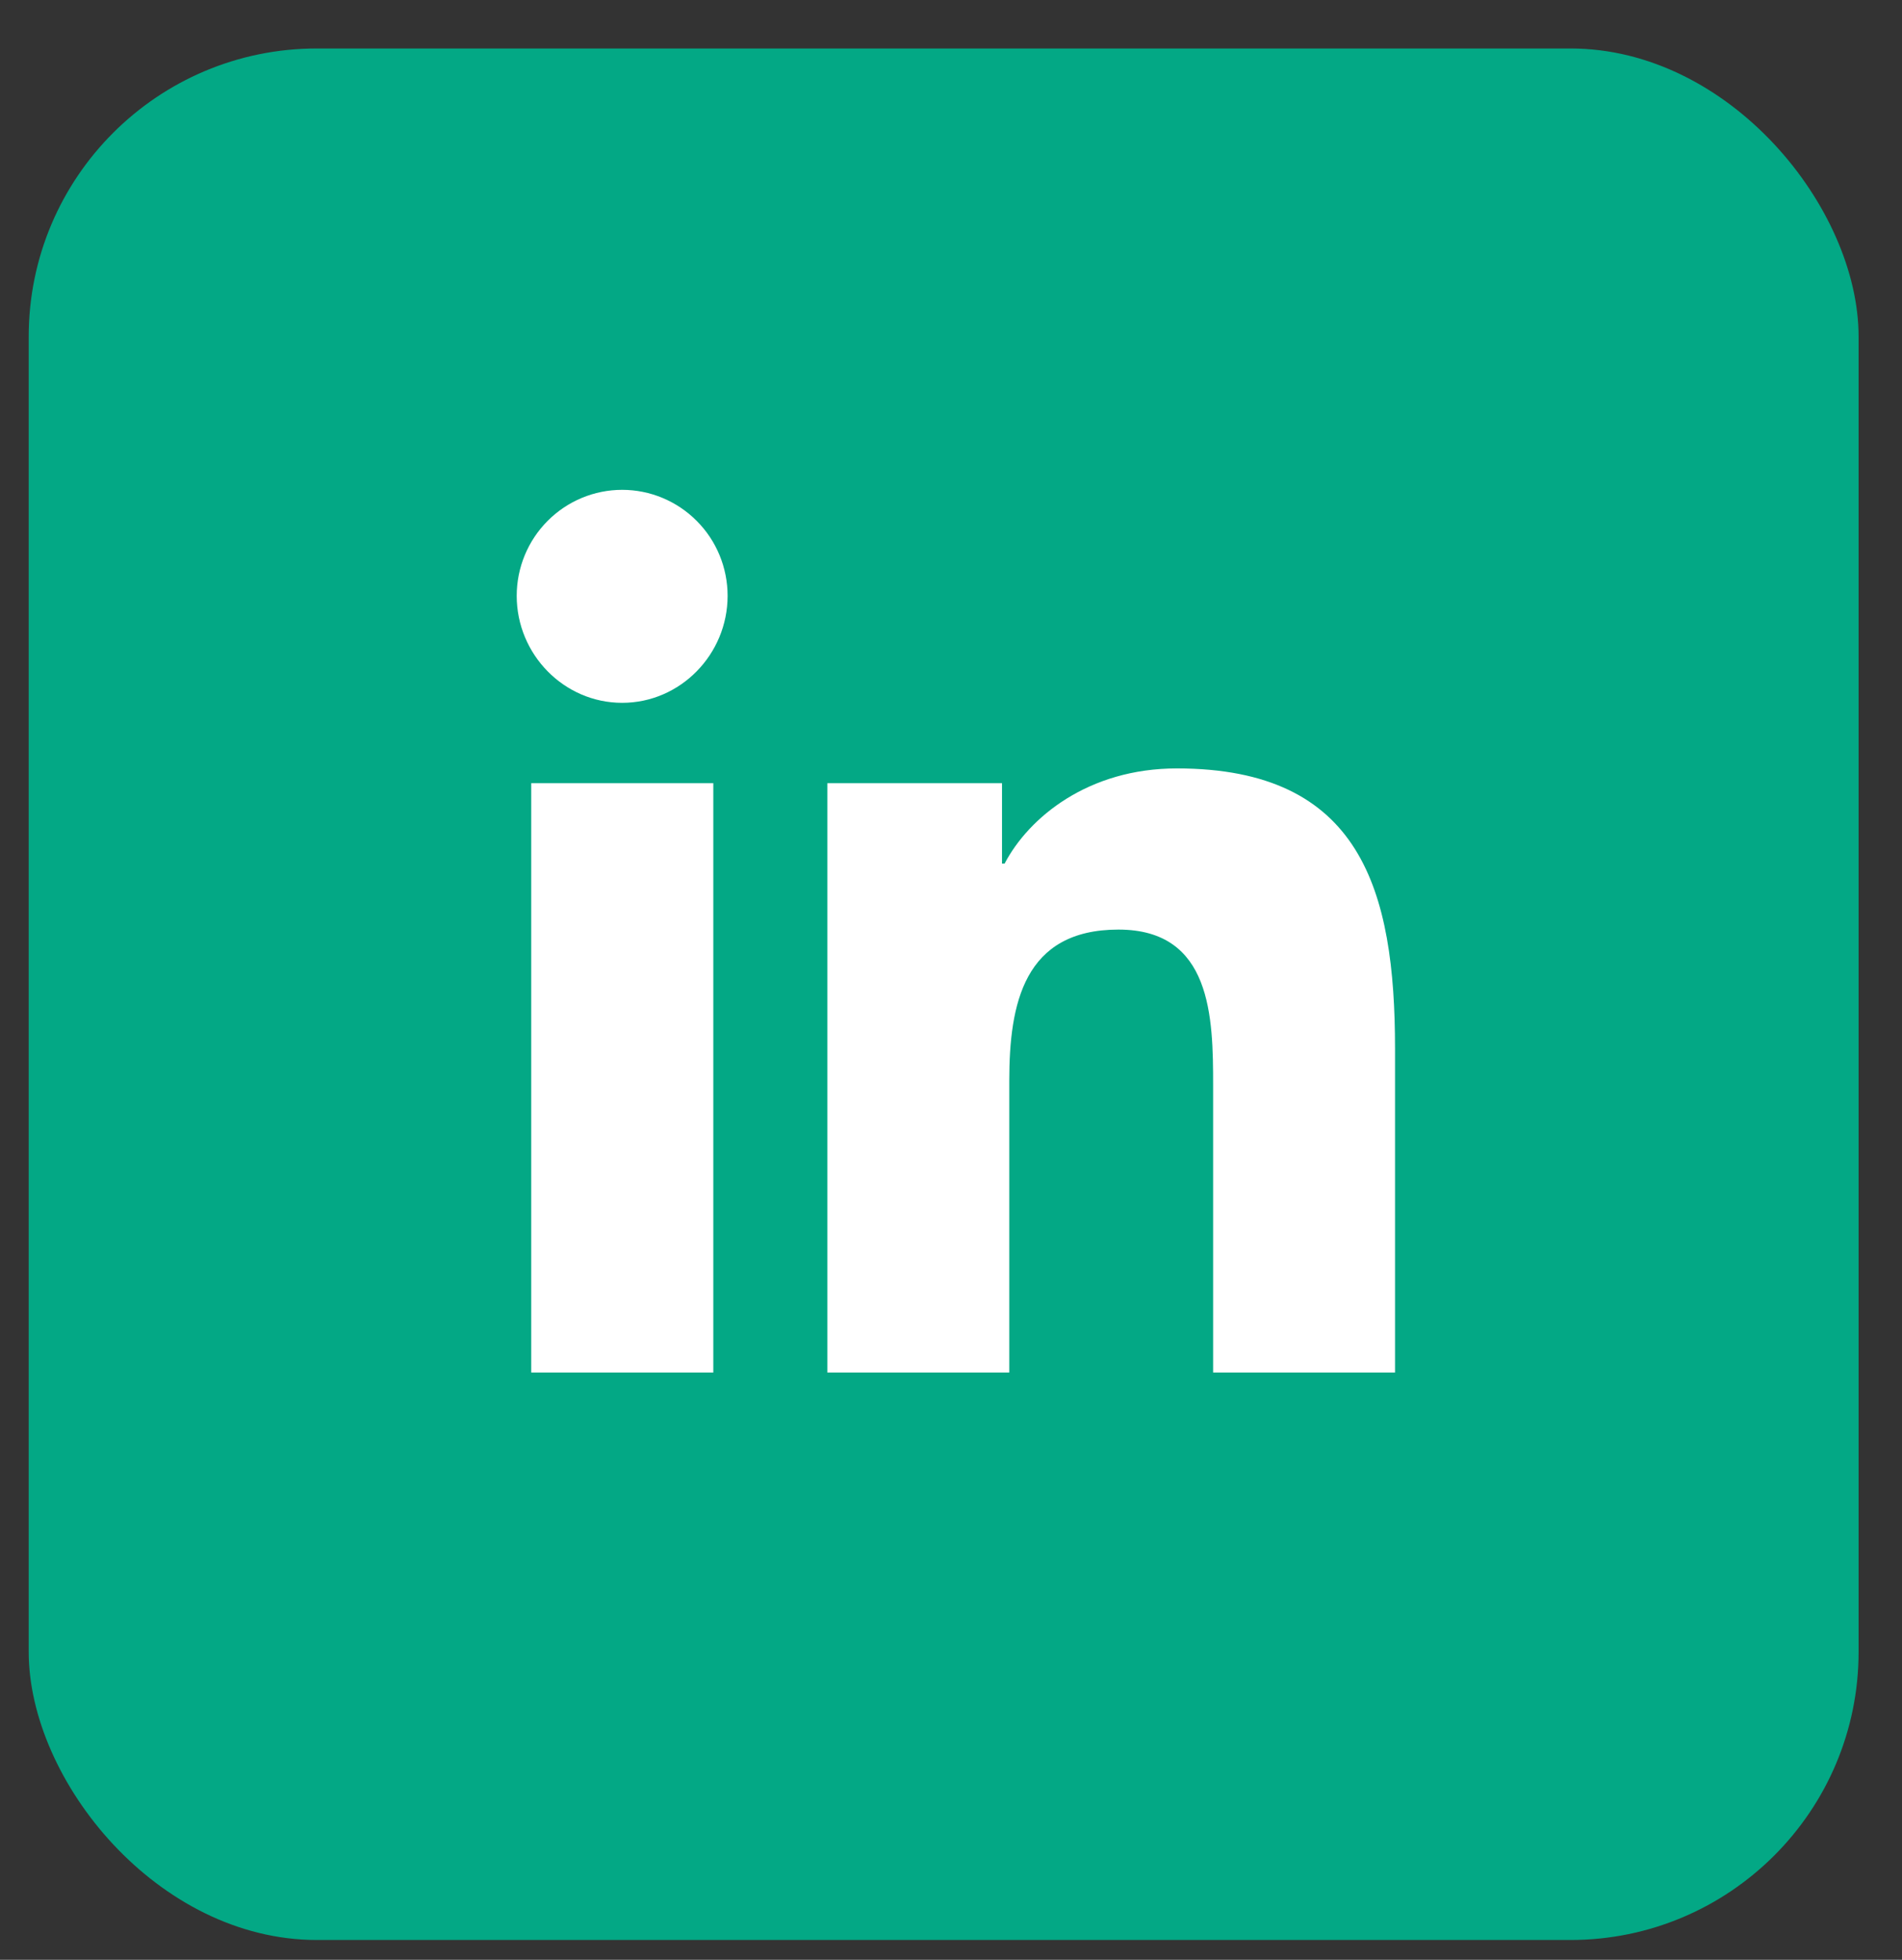 <svg width="33" height="34" viewBox="0 0 33 34" fill="none" xmlns="http://www.w3.org/2000/svg">
<rect x="0" y="0" width="33" height="34" fill="#333333" stroke="none"/>
<rect x="0.498" y="0.841" width="31.749" height="32.815" rx="5" fill="#03A885"/>
<g clip-path="url(#clip0_362_2165)">
<path d="M12.376 23.811H9.217V13.587H12.376V23.811ZM10.795 12.193C9.784 12.193 8.965 11.352 8.965 10.337C8.965 9.849 9.158 9.381 9.501 9.037C9.844 8.692 10.309 8.498 10.795 8.498C11.28 8.498 11.745 8.692 12.088 9.037C12.432 9.381 12.624 9.849 12.624 10.337C12.624 11.352 11.805 12.193 10.795 12.193ZM24.201 23.811H21.048V18.834C21.048 17.648 21.024 16.127 19.405 16.127C17.763 16.127 17.511 17.416 17.511 18.749V23.811H14.355V13.587H17.385V14.982H17.43C17.851 14.179 18.882 13.331 20.419 13.331C23.616 13.331 24.204 15.447 24.204 18.195V23.811H24.201Z" fill="white"/>
</g>
<defs>
<clipPath id="clip0_362_2165">
<rect width="15.239" height="17.501" fill="white" transform="translate(8.965 8.497)"/>
</clipPath>
</defs>
</svg>
